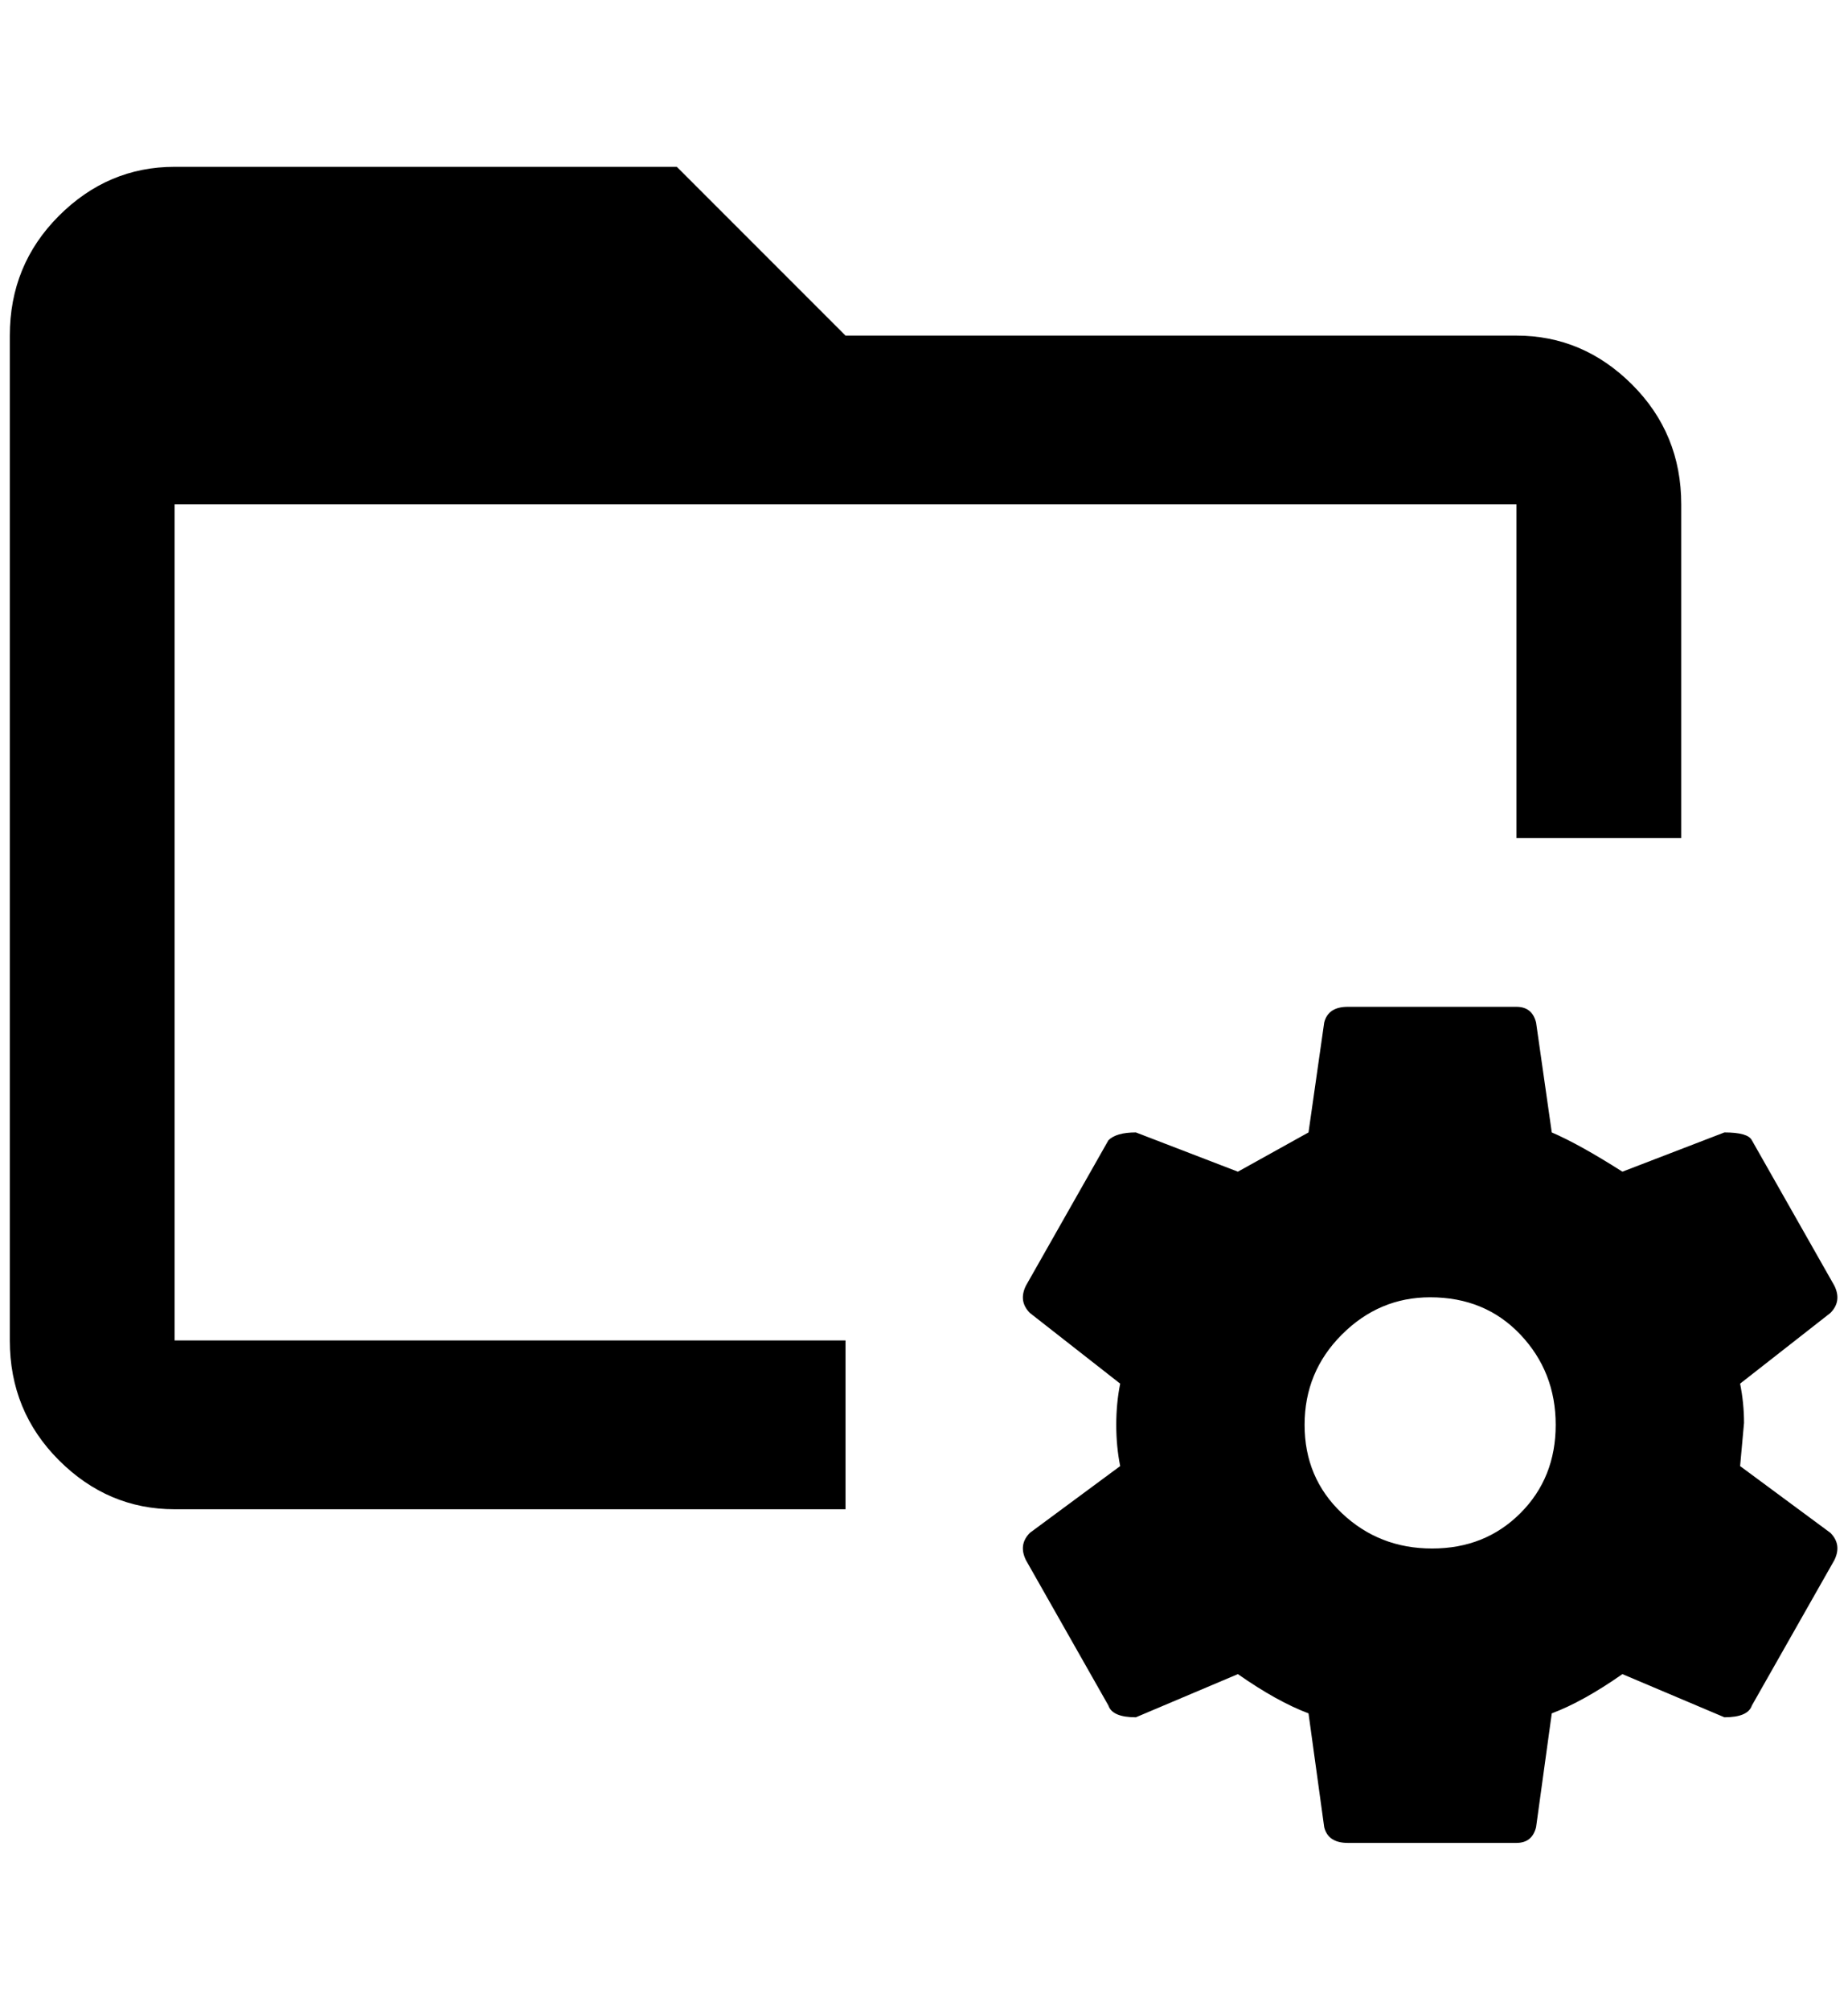 <?xml version="1.0" standalone="no"?>
<!DOCTYPE svg PUBLIC "-//W3C//DTD SVG 1.1//EN" "http://www.w3.org/Graphics/SVG/1.1/DTD/svg11.dtd" >
<svg xmlns="http://www.w3.org/2000/svg" xmlns:xlink="http://www.w3.org/1999/xlink" version="1.1" viewBox="-10 0 1884 2048">
   <path fill="currentColor"
d="M168 170q-68 0 -118 50t-50 122v1024q0 72 50 122t118 50h684v-172h-684v-852h1368v340h168v-340q0 -72 -50 -122t-118 -50h-684l-172 -172h-512zM1364 1026q-20 0 -24 16l-16 112l-72 40l-104 -40q-20 0 -28 8l-84 148q-8 16 4 28l92 72q-4 20 -4 42t4 42l-92 68
q-12 12 -4 28l84 148q4 12 28 12l104 -44q40 28 72 40l16 116q4 16 24 16h172q16 0 20 -16l16 -116q32 -12 72 -40l104 44q24 0 28 -12l84 -148q8 -16 -4 -28l-92 -68l4 -44q0 -20 -4 -40l92 -72q12 -12 4 -28l-84 -148q-4 -8 -28 -8l-104 40q-44 -28 -72 -40l-16 -112
q-4 -16 -20 -16h-172zM1448 1322q56 0 92 38t36 92t-36 90t-90 36t-92 -36t-38 -90t38 -92t90 -38z" />
</svg>

